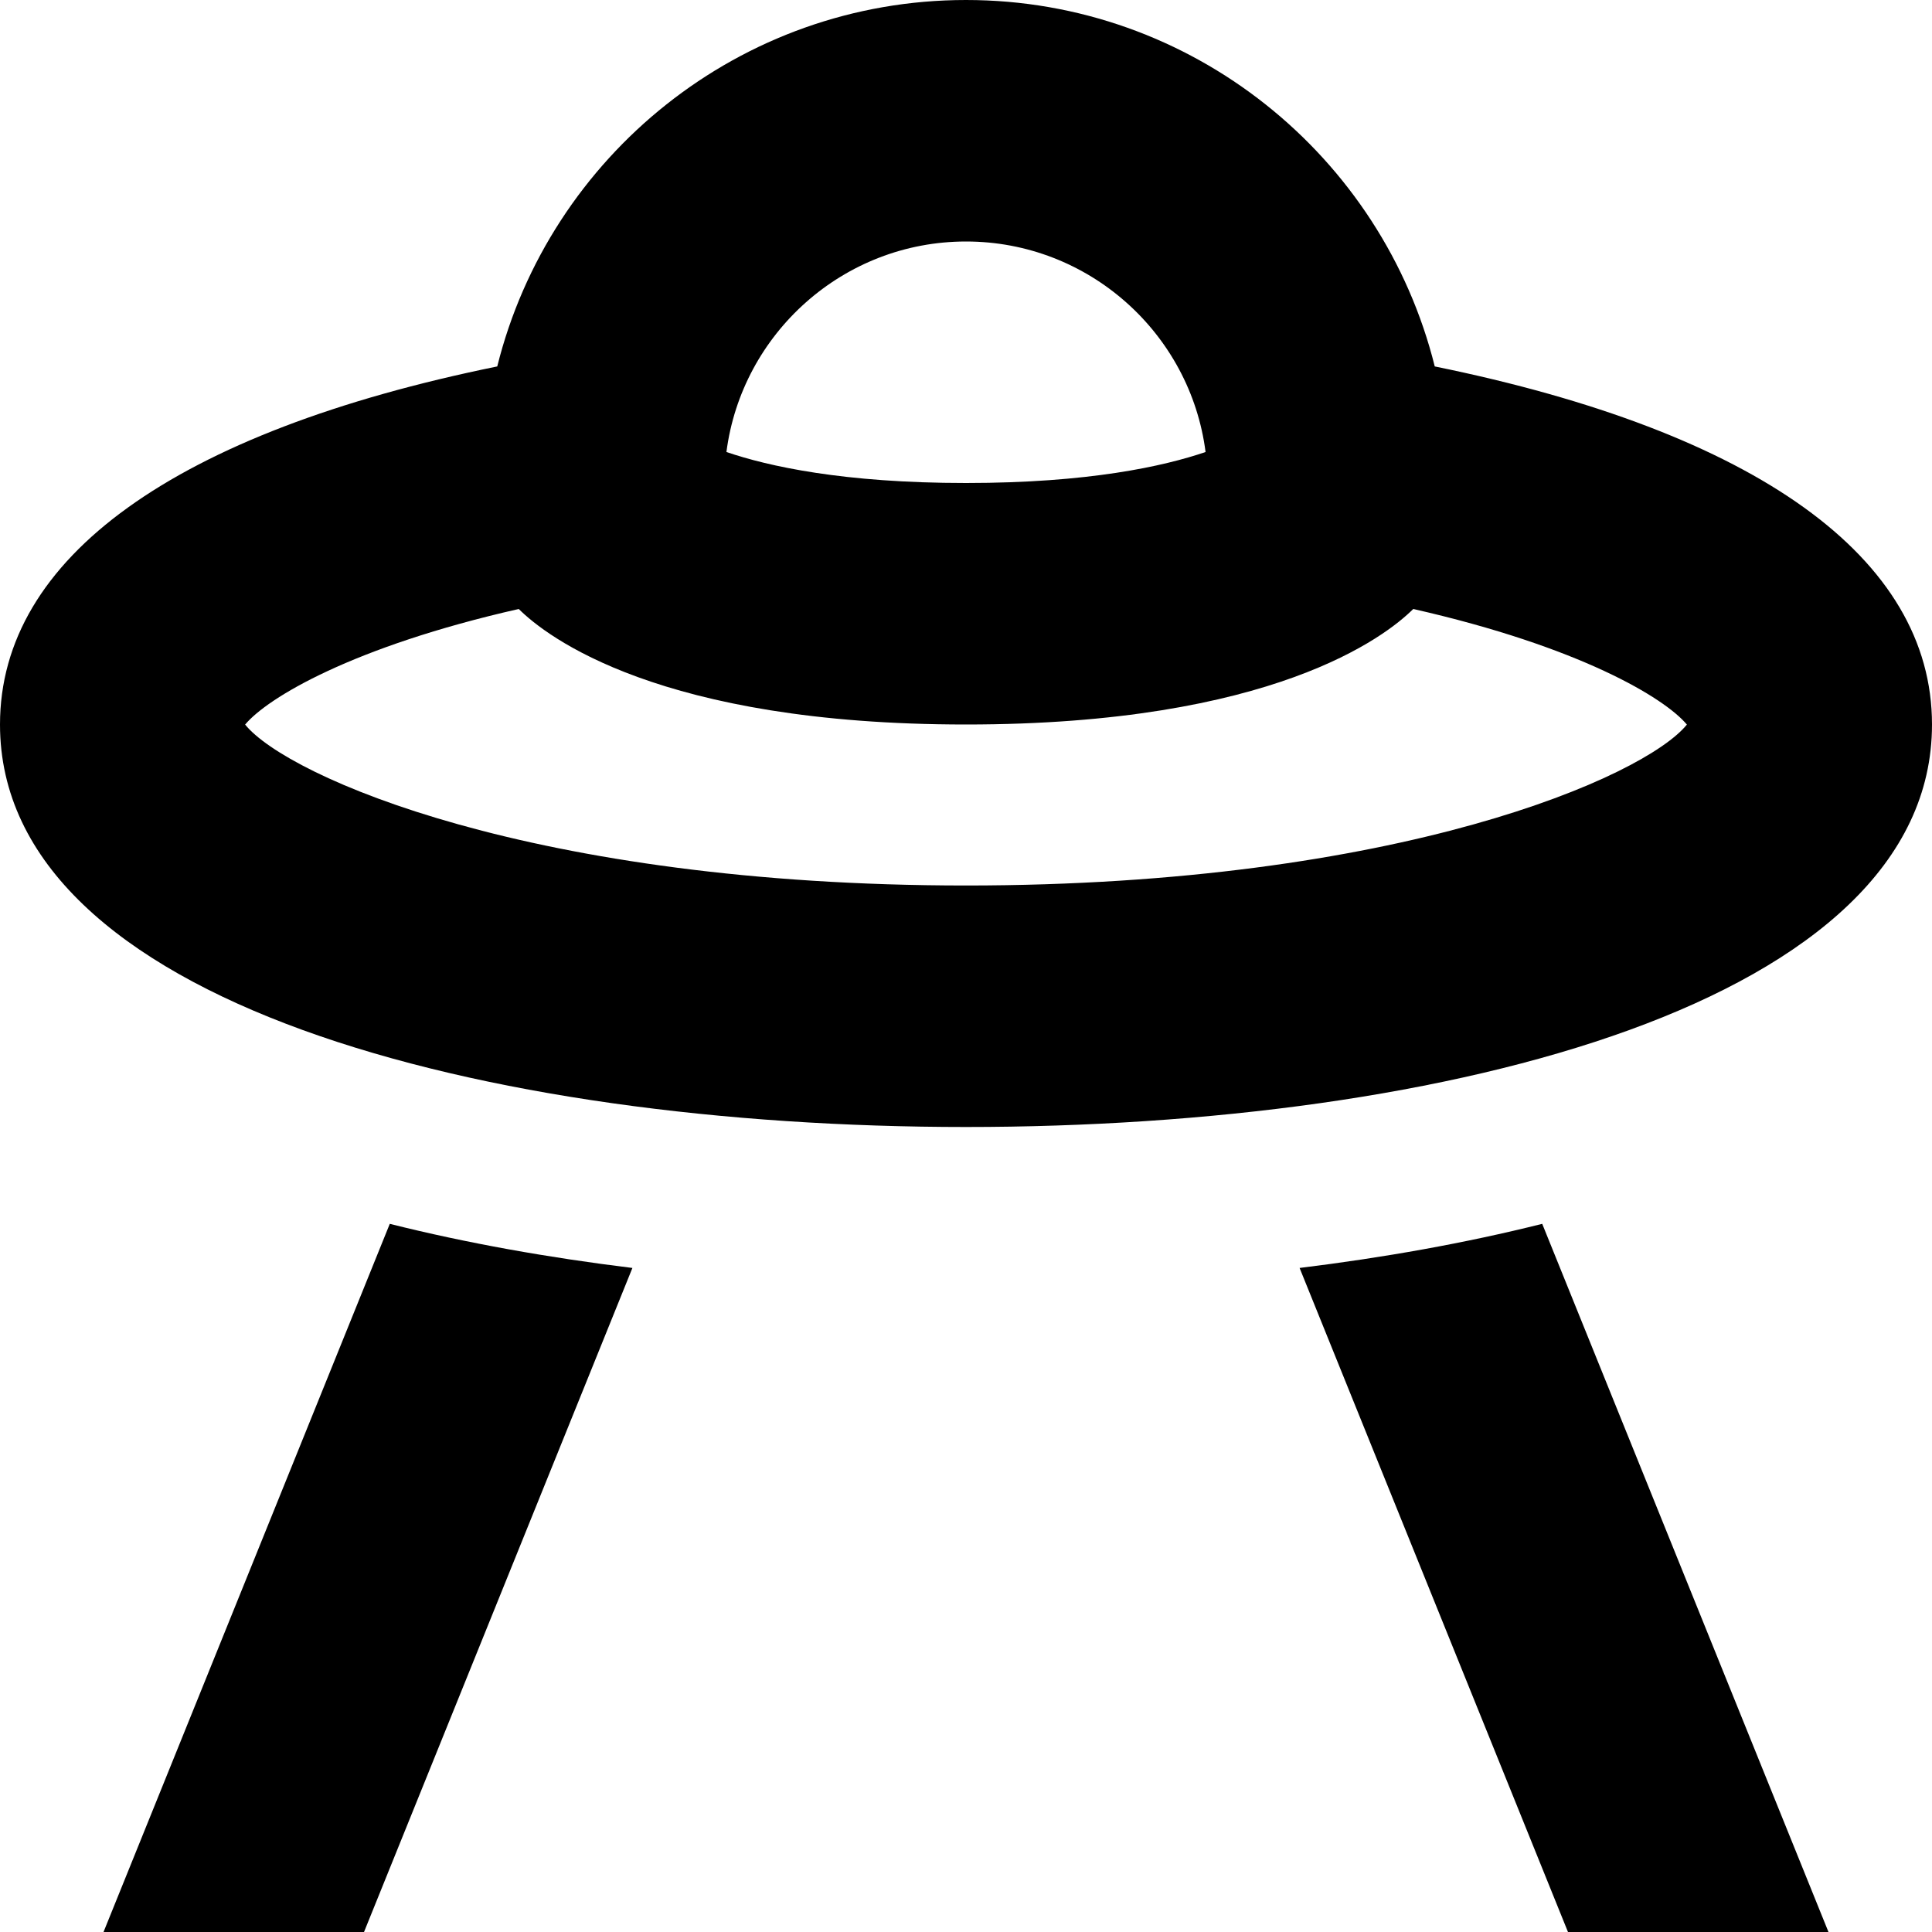 <?xml version="1.0" encoding="UTF-8"?>
<svg xmlns="http://www.w3.org/2000/svg" id="Layer_1" data-name="Layer 1" viewBox="0 0 24 24" width="512" height="512"><path d="m19.158,15.203l3.556,8.797h-3.236l-3.334-8.249c1.043-.128,2.056-.308,3.014-.548ZM1.286,24h3.236l3.334-8.249c-1.043-.128-2.056-.308-3.014-.548l-3.556,8.797Zm22.714-15c0,3.454-6.027,5-12,5S0,12.454,0,9c0-2.073,2.182-3.634,6.177-4.448C6.827,1.941,9.191,0,12,0s5.173,1.941,5.823,4.552c3.995.814,6.177,2.376,6.177,4.448Zm-14.976-3.385c.519.177,1.451.385,2.976.385s2.457-.208,2.976-.385c-.189-1.473-1.452-2.615-2.976-2.615s-2.786,1.143-2.976,2.615Zm11.931,3.386c-.277-.332-1.332-.967-3.399-1.436-.345.343-1.748,1.435-5.556,1.435s-5.211-1.092-5.556-1.435c-2.067.469-3.122,1.104-3.399,1.436.521.645,3.574,1.999,8.955,1.999s8.434-1.354,8.955-1.999Z"/></svg>
